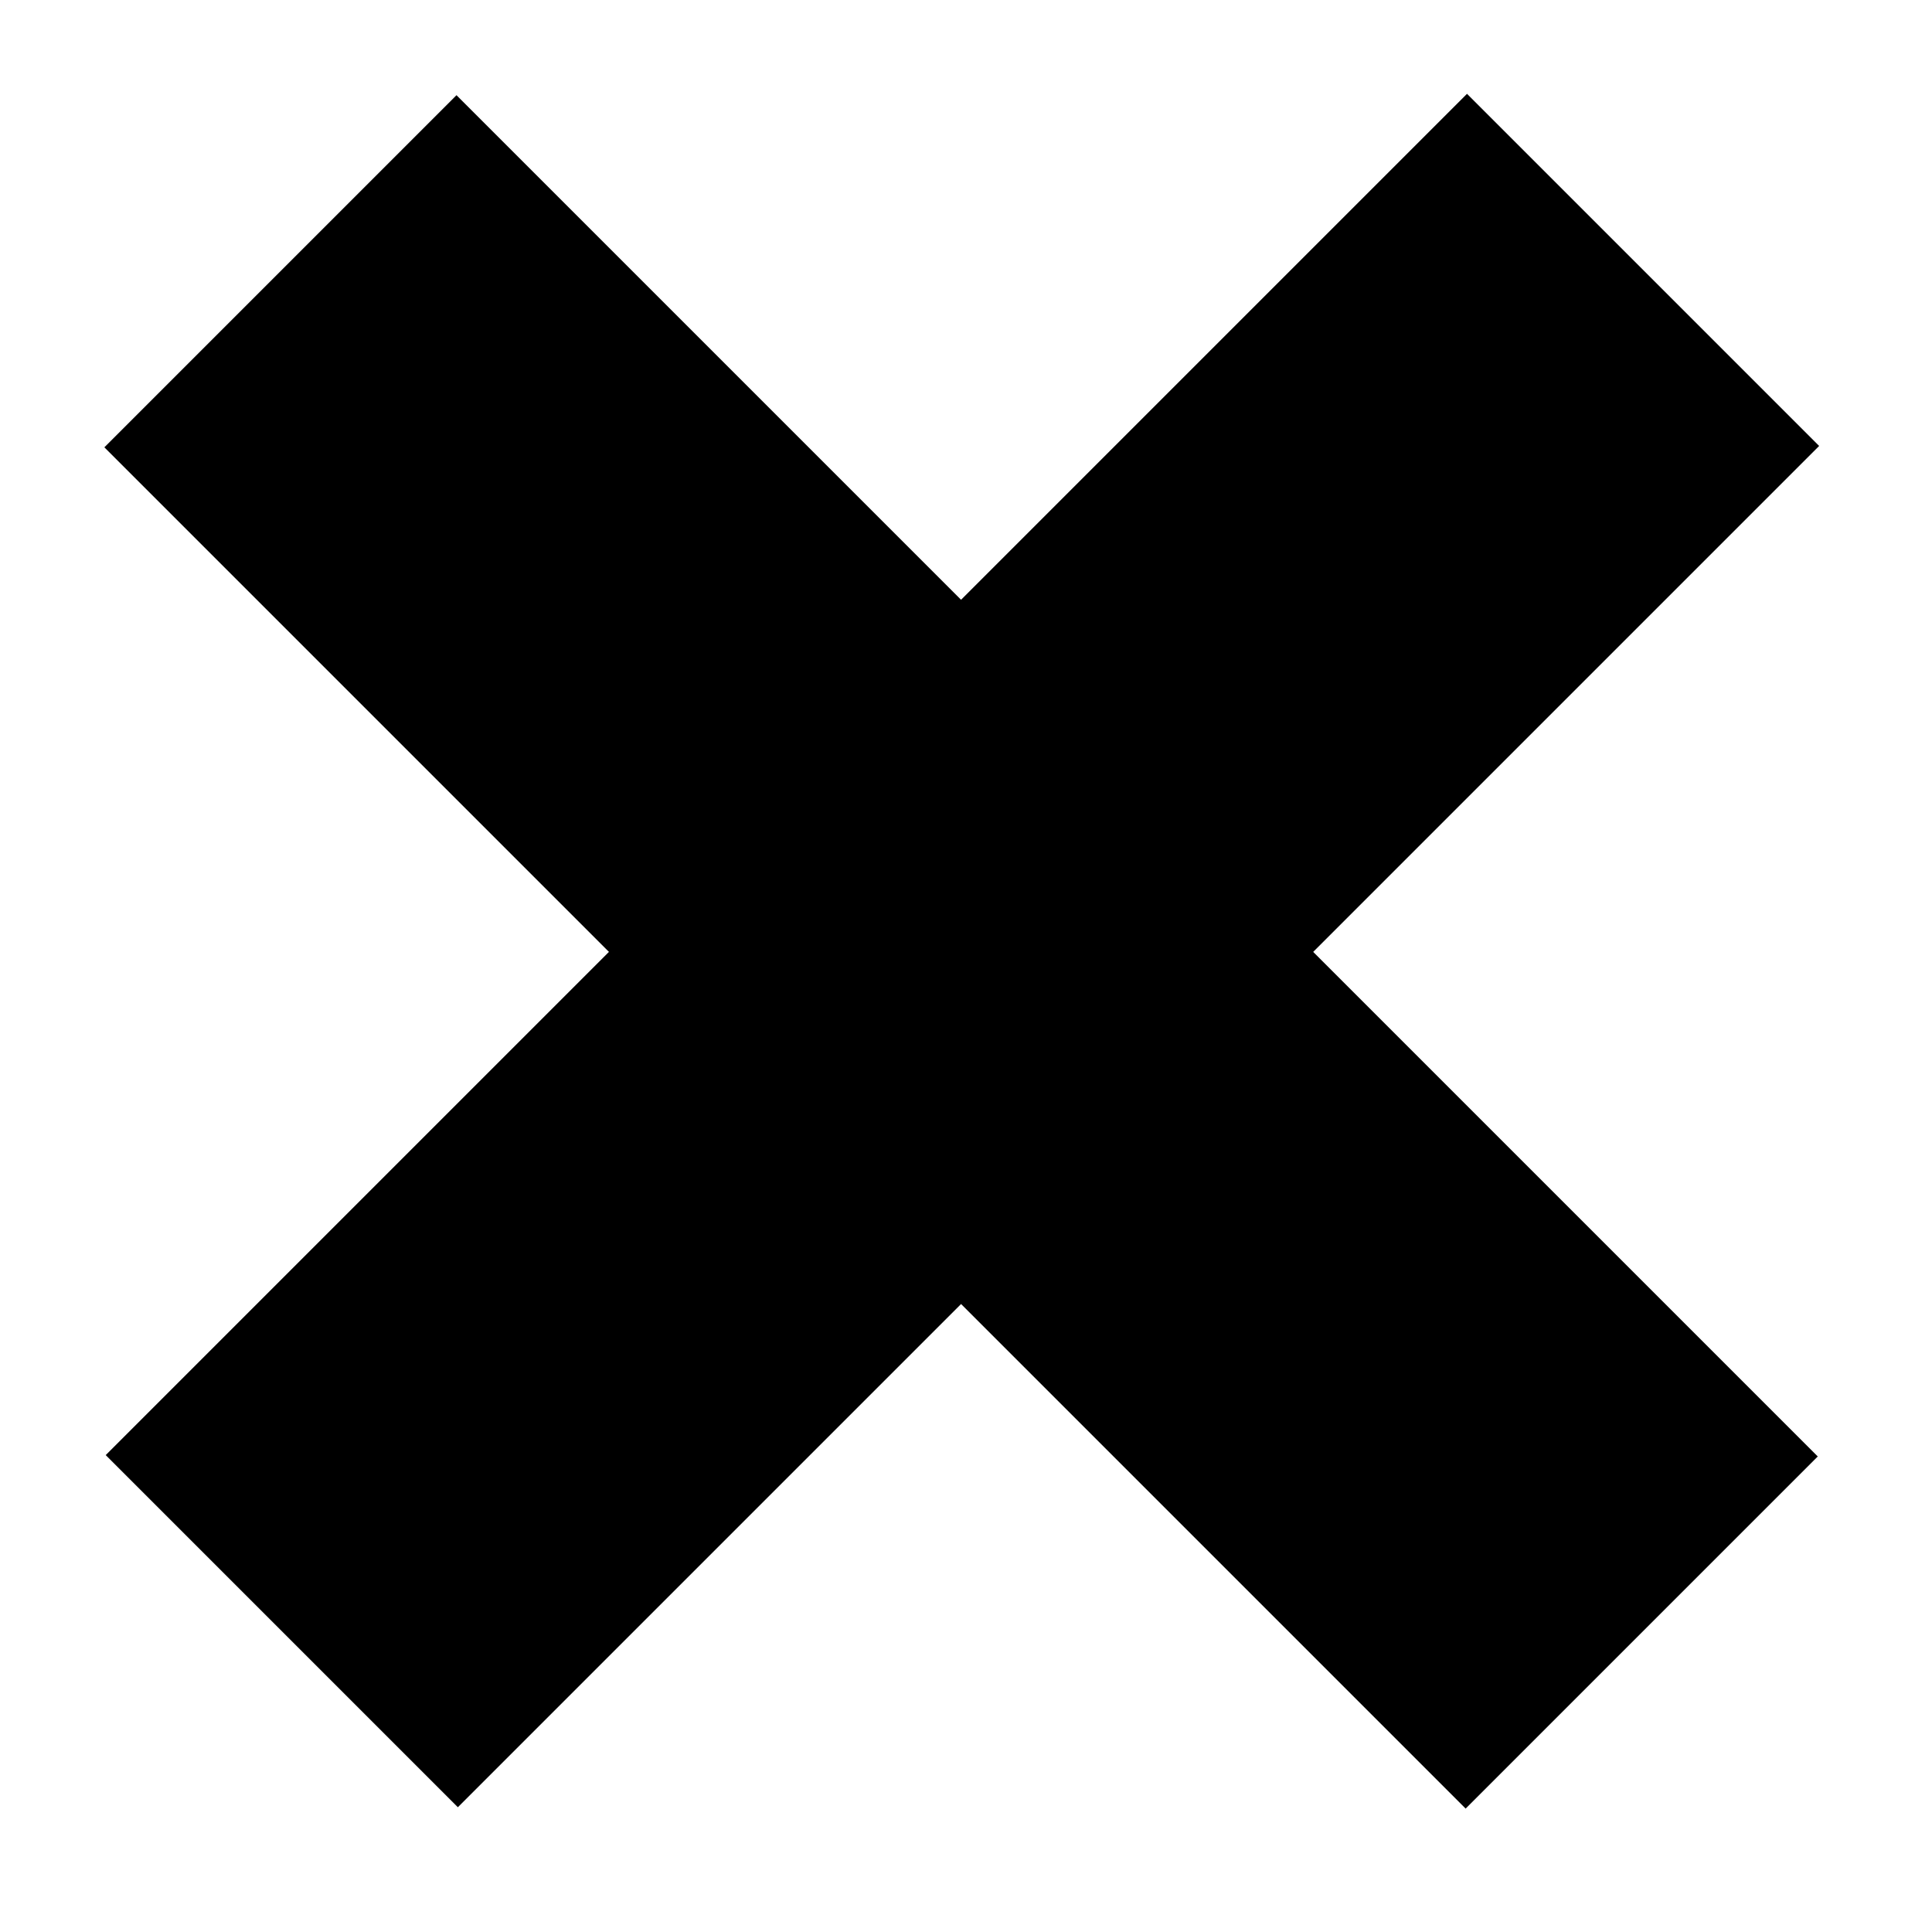 <?xml version="1.0" encoding="UTF-8" standalone="no"?>
<!-- Created with Inkscape (http://www.inkscape.org/) -->

<svg
   xmlns:dc="http://purl.org/dc/elements/1.1/"
   xmlns:cc="http://creativecommons.org/ns#"
   xmlns:rdf="http://www.w3.org/1999/02/22-rdf-syntax-ns#"
   xmlns:svg="http://www.w3.org/2000/svg"
   xmlns="http://www.w3.org/2000/svg"
   xmlns:sodipodi="http://sodipodi.sourceforge.net/DTD/sodipodi-0.dtd"
   xmlns:inkscape="http://www.inkscape.org/namespaces/inkscape"
   width="10"
   height="10"
   id="svg2"
   version="1.1"
   inkscape:version="0.48.1 "
   sodipodi:docname="New document 1">
  <defs
     id="defs4" />
  <sodipodi:namedview
     id="base"
     pagecolor="#ffffff"
     bordercolor="#666666"
     borderopacity="1.0"
     inkscape:pageopacity="0.0"
     inkscape:pageshadow="2"
     inkscape:zoom="66.328647"
     inkscape:cx="4.7322252"
     inkscape:cy="5.2209793"
     inkscape:document-units="px"
     inkscape:current-layer="layer1"
     showgrid="false"
     showguides="true"
     inkscape:guide-bbox="true"
     inkscape:window-width="949"
     inkscape:window-height="930"
     inkscape:window-x="50"
     inkscape:window-y="50"
     inkscape:window-maximized="0" />
  <g
     inkscape:label="Layer 1"
     inkscape:groupmode="layer"
     id="layer1"
     transform="translate(0,-1042.362)">
    <rect
       style="color:#000000;fill:#000000;fill-opacity:1;fill-rule:nonzero;stroke:none;stroke-width:1.462;marker:none;visibility:visible;display:inline;overflow:visible;enable-background:accumulate"
       id="rect2985"
       width="2.578"
       height="9.966"
       x="742.886"
       y="732.146"
       transform="matrix(0.707,0.707,-0.707,0.707,0,0)" />
    <rect
       style="color:#000000;fill:#000000;fill-opacity:1;fill-rule:nonzero;stroke:none;stroke-width:1.462;marker:none;visibility:visible;display:inline;overflow:visible;enable-background:accumulate"
       id="rect2985-1"
       width="2.578"
       height="9.966"
       x="735.85"
       y="739.192"
       transform="matrix(-0.707,0.707,0.707,0.707,0,0)" />
  </g>
</svg>
